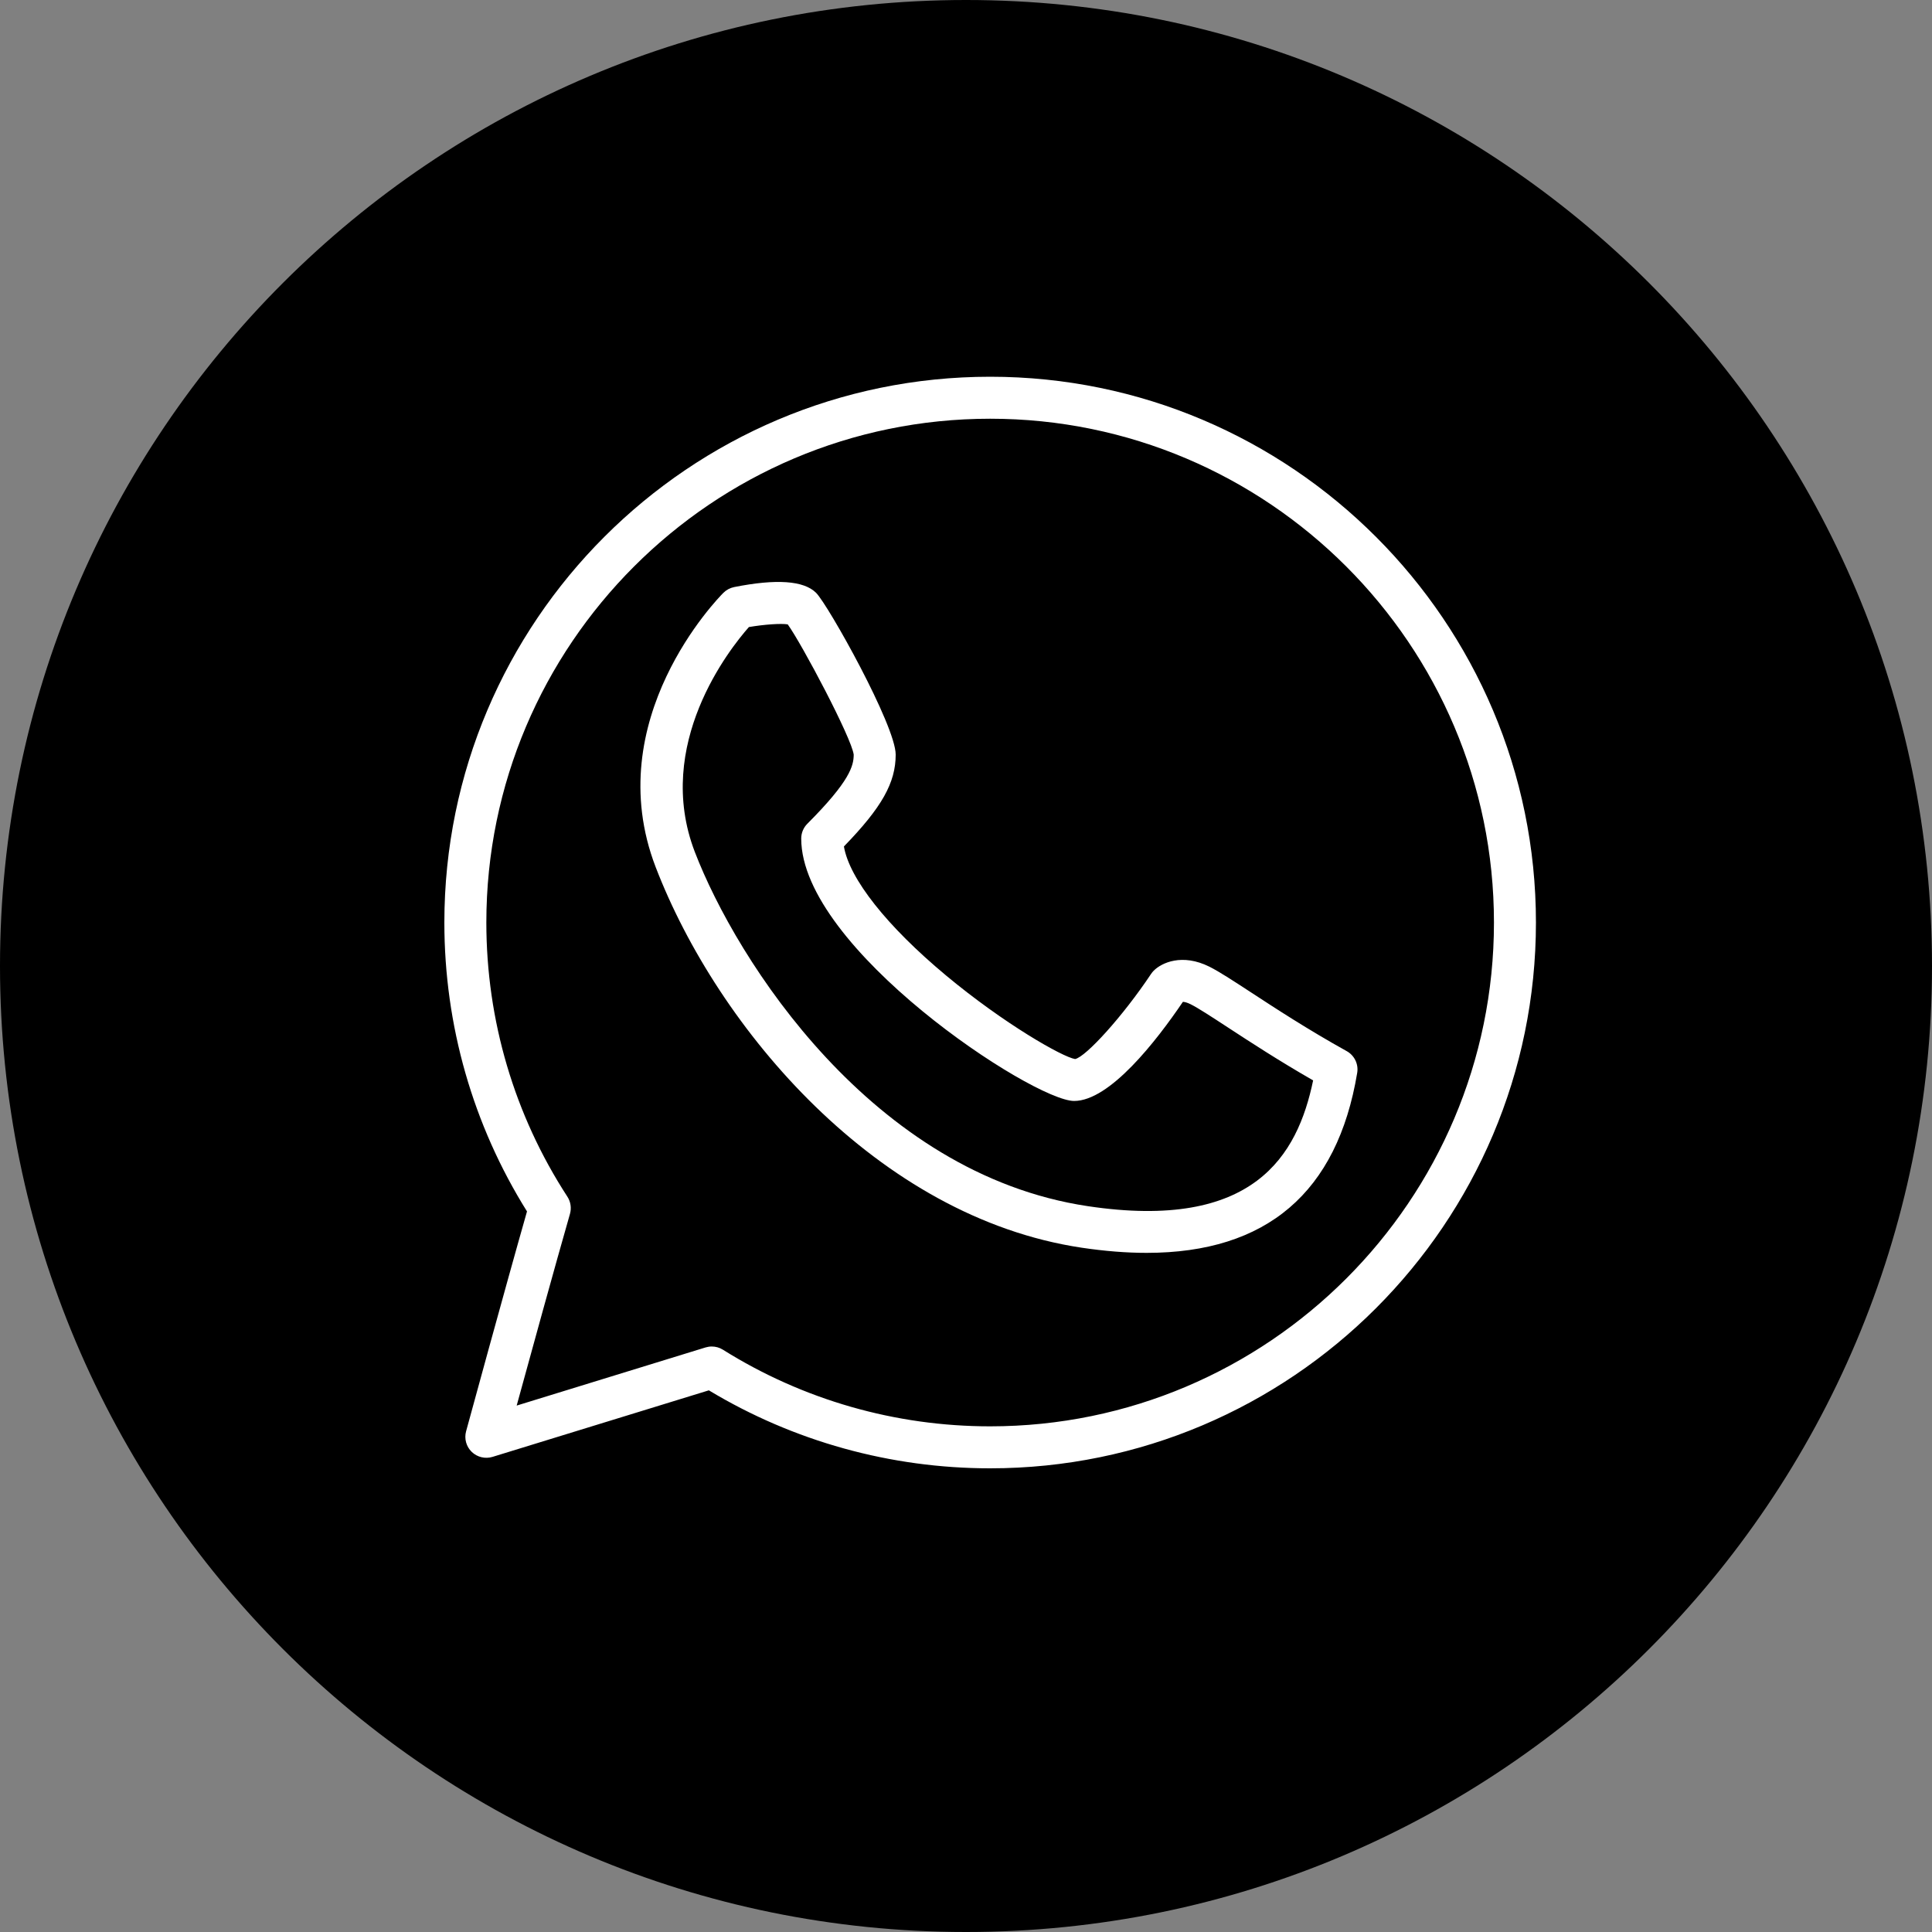 <svg width="200" height="200" viewBox="0 0 200 200" fill="none" xmlns="http://www.w3.org/2000/svg">
<rect x="0" y="0" width="200" height="200" fill="#808080" stroke="none"/>
<path d="M200 100C200 155.228 155.228 200 100 200C44.772 200 0 155.228 0 100C0 44.772 44.772 0 100 0C155.228 0 200 44.772 200 100Z" fill="black"/>
<path d="M102.5 39C71.345 39 46 64.345 46 95.5C46 106.129 48.953 116.446 54.555 125.406C52.324 133.225 48.293 148.015 48.249 148.169C48.041 148.934 48.264 149.751 48.836 150.301C49.407 150.85 50.233 151.046 50.985 150.816L73.381 143.927C82.153 149.212 92.2 152 102.5 152C133.655 152 159 126.655 159 95.5C159 64.345 133.655 39 102.5 39ZM102.5 147.654C92.68 147.654 83.114 144.909 74.835 139.72C74.485 139.5 74.083 139.39 73.681 139.39C73.466 139.39 73.25 139.422 73.042 139.485L53.486 145.505C54.923 140.261 57.504 130.882 59.002 125.664C59.175 125.06 59.078 124.408 58.736 123.88C53.247 115.434 50.346 105.62 50.346 95.5C50.346 66.744 73.744 43.346 102.5 43.346C131.256 43.346 154.654 66.744 154.654 95.5C154.654 124.256 131.256 147.654 102.5 147.654Z" fill="white"/>
<path d="M139.41 108.812C135.398 106.585 131.982 104.351 129.49 102.721C127.586 101.478 126.21 100.581 125.202 100.074C122.384 98.668 120.248 99.661 119.435 100.483C119.333 100.585 119.241 100.696 119.163 100.813C116.236 105.205 112.414 109.406 111.294 109.632C110.001 109.429 103.949 105.989 97.934 100.981C91.793 95.863 87.93 90.963 87.362 87.625C91.302 83.57 92.721 81.019 92.721 78.115C92.721 75.123 85.741 62.63 84.479 61.367C83.212 60.103 80.359 59.905 75.997 60.774C75.578 60.859 75.191 61.065 74.887 61.367C74.359 61.895 62.002 74.493 67.874 89.761C74.32 106.518 90.863 125.995 111.955 129.159C114.352 129.517 116.599 129.696 118.702 129.696C131.111 129.696 138.434 123.452 140.496 111.068C140.651 110.162 140.214 109.258 139.41 108.812ZM112.6 124.86C90.296 121.516 76.247 99.418 71.931 88.201C67.65 77.075 75.545 67.154 77.527 64.912C79.139 64.638 80.837 64.523 81.545 64.634C83.025 66.692 88.149 76.373 88.375 78.115C88.375 79.256 88.003 80.845 83.579 85.271C83.171 85.678 82.942 86.23 82.942 86.808C82.942 98.186 106.942 113.971 111.192 113.971C114.889 113.971 119.709 107.758 122.453 103.71C122.612 103.716 122.879 103.771 123.259 103.962C124.042 104.355 125.398 105.24 127.112 106.361C129.377 107.841 132.384 109.805 135.935 111.842C134.323 119.599 129.816 127.446 112.6 124.86Z" fill="white"/>
</svg>
